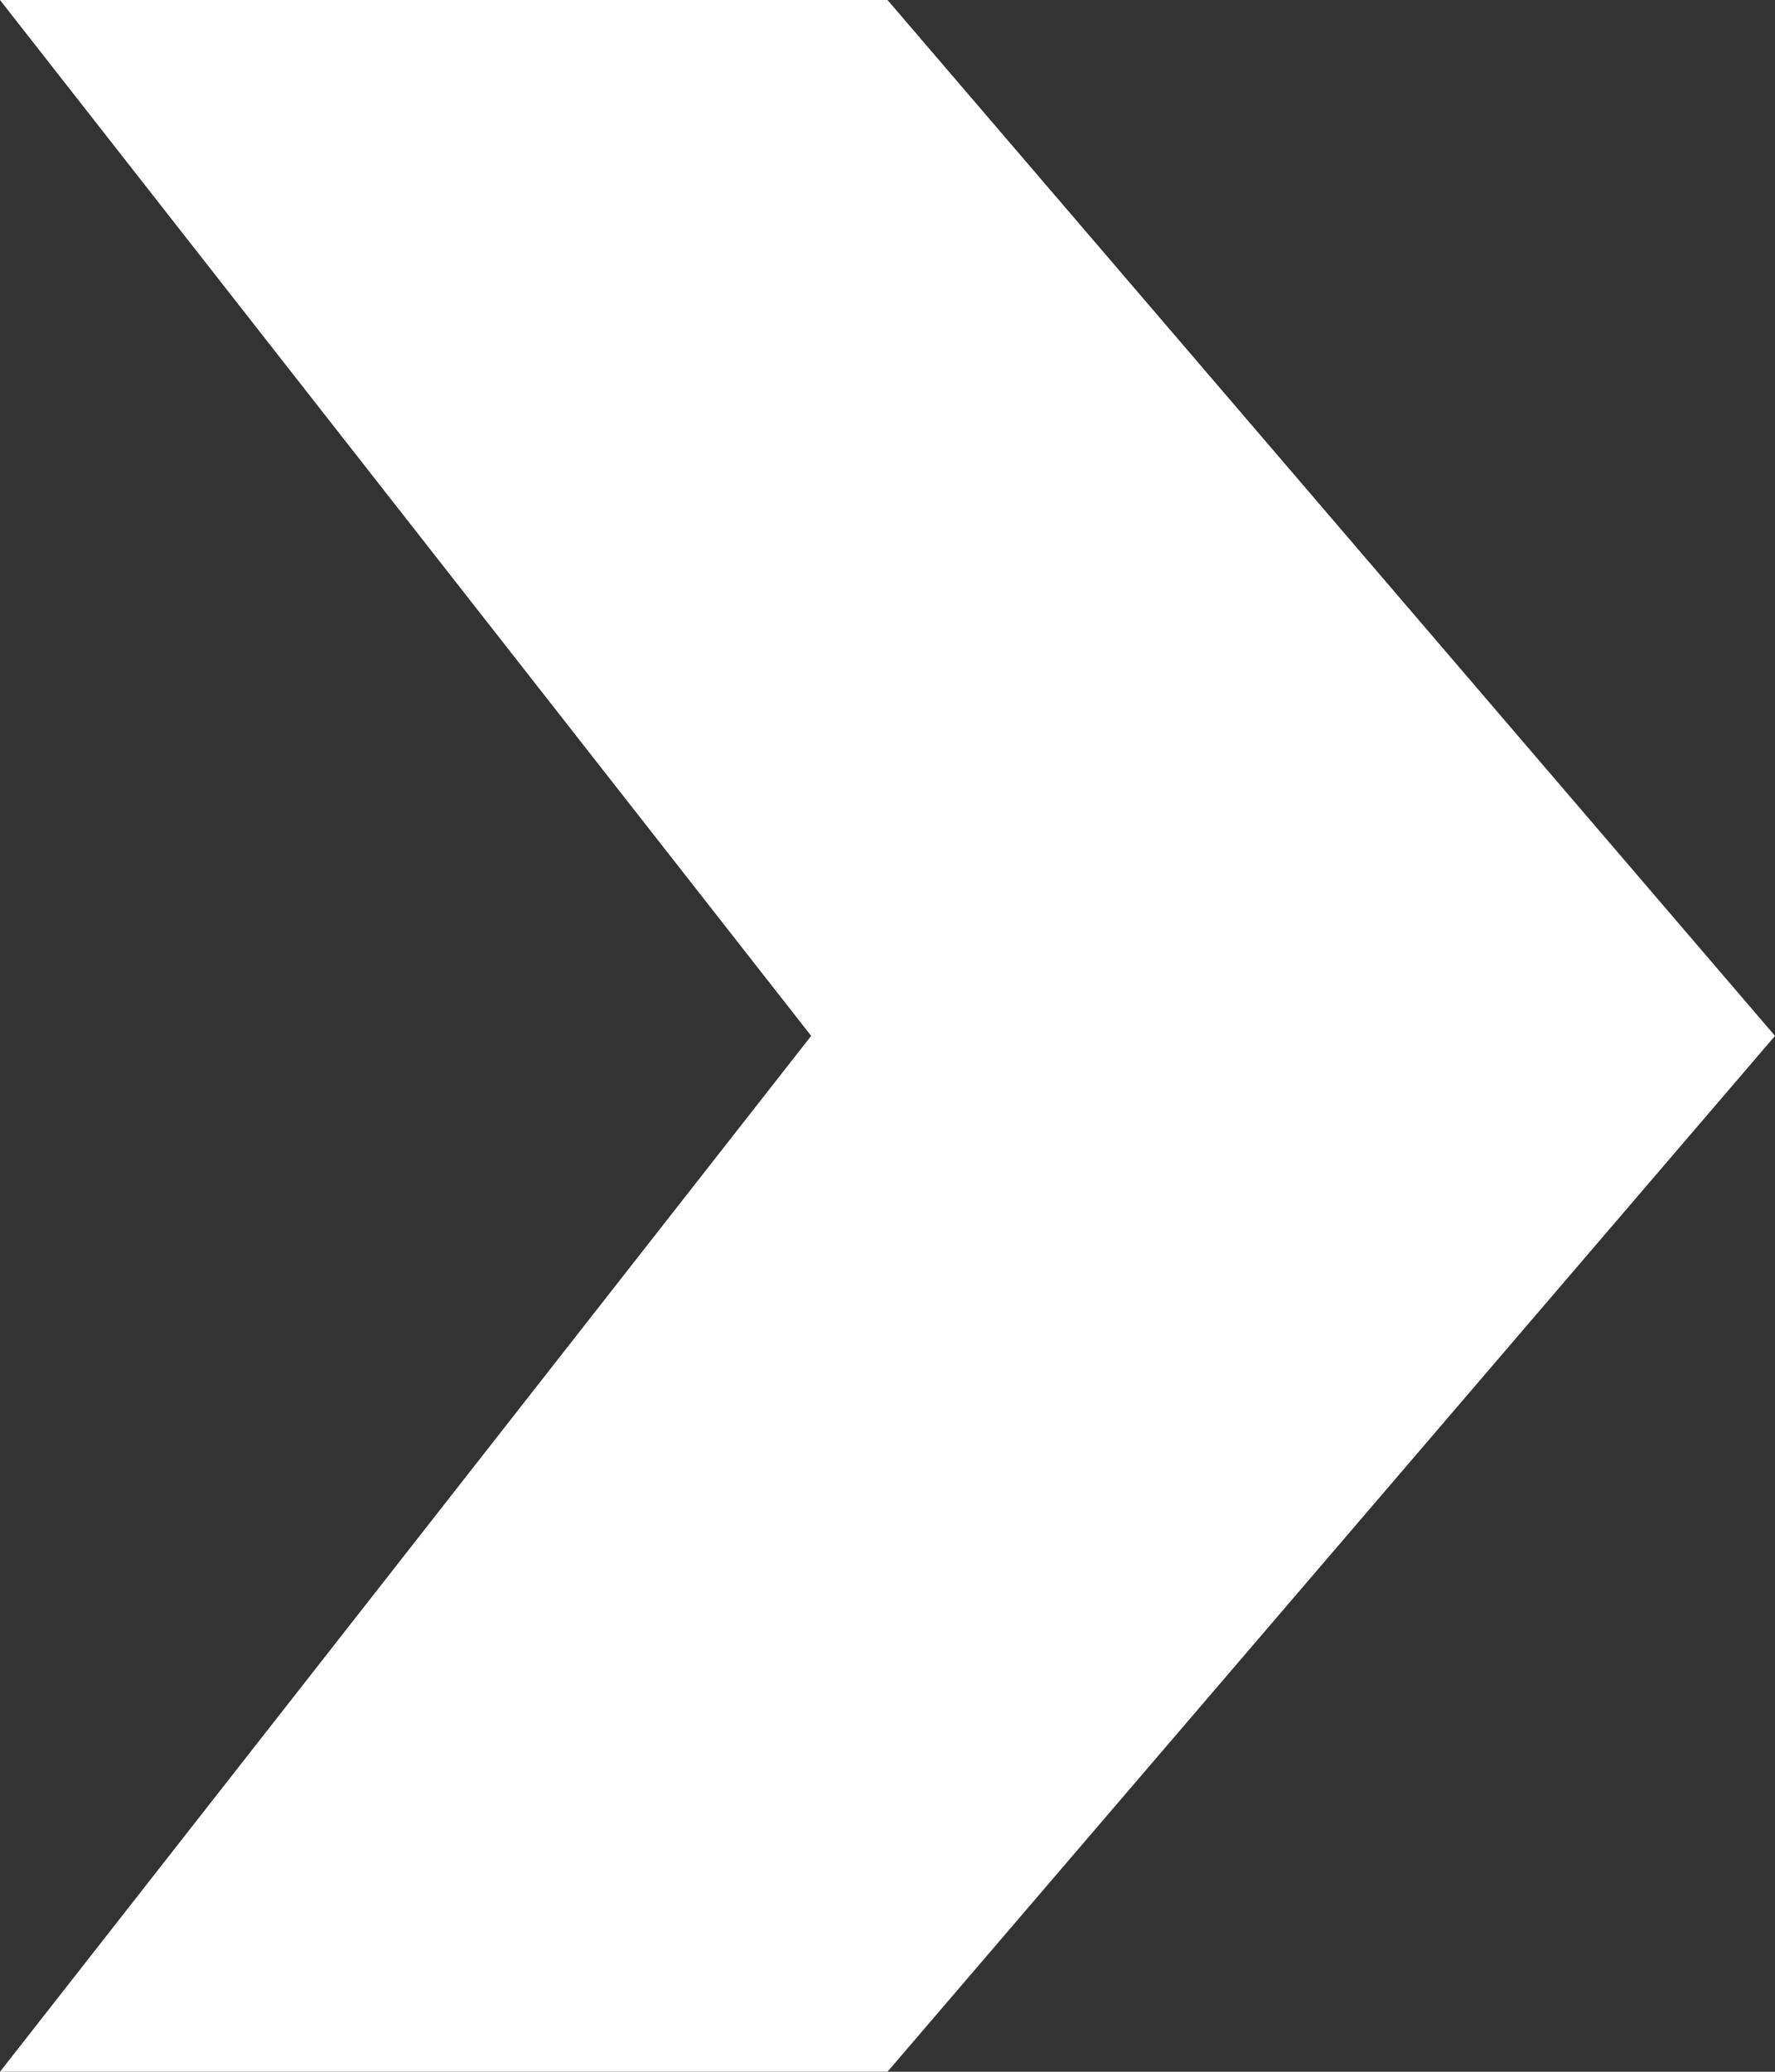 <svg xmlns="http://www.w3.org/2000/svg" xmlns:svg="http://www.w3.org/2000/svg" id="svg8" width="6mm" height="7mm" version="1.1" viewBox="0 0 6 7"><rect x="0" y="0" width="6" height="7" fill="#333333" stroke="none"/><g id="layer1" transform="translate(-0.495,0.489)"><g id="g4537" transform="translate(-0.005,0.011)"><path id="path4529" fill="#000" fill-opacity="0" d="M 0,0.5 V 0 H 0.5 1 1.5 2 2.5 3 L 2.875,0.375 Q 2.75,0.75 2.5,1 2.25,1.25 2,1.5 1.75,1.75 1.5,2 1.25,2.25 1,2.5 0.75,2.75 0.375,2.875 L 0,3 V 2.5 2 1.5 1 0.5"/><path id="path4531" fill="#fff" fill-opacity="1" d="m 6.5,3 c 0,0 0,0 -3,3.5 -1.154,0 -1.962,0 -3,0 2.742,-3.5 2.742,-3.5 2.742,-3.5 0,0 0,0 -2.742,-3.5 1.154,0 1.962,0 3,0"/><path id="path4533" fill="#000" fill-opacity="0" d="M 4.125,0.375 4,0 H 4.5 5 5.5 6 6.5 7 V 0.5 1 1.5 2 2.5 3 L 6.625,2.875 Q 6.25,2.75 6,2.5 5.75,2.25 5.5,2 5.25,1.75 5,1.5 4.75,1.25 4.5,1 4.25,0.75 4.125,0.375"/><path id="path4535" fill="#000" fill-opacity="0" d="M 3,3.5 Q 3.25,3.25 3.5,3.25 3.75,3.25 4,3.5 4.25,3.75 4.5,4 4.75,4.25 5,4.5 5.25,4.75 5.5,5 5.75,5.25 5.875,5.625 L 6,6 H 5.5 5 4.5 4 3.5 3 2.5 2 1.5 1 L 1.125,5.625 Q 1.25,5.25 1.5,5 1.75,4.75 2,4.5 2.25,4.25 2.5,4 2.75,3.75 3,3.5"/></g></g></svg>
